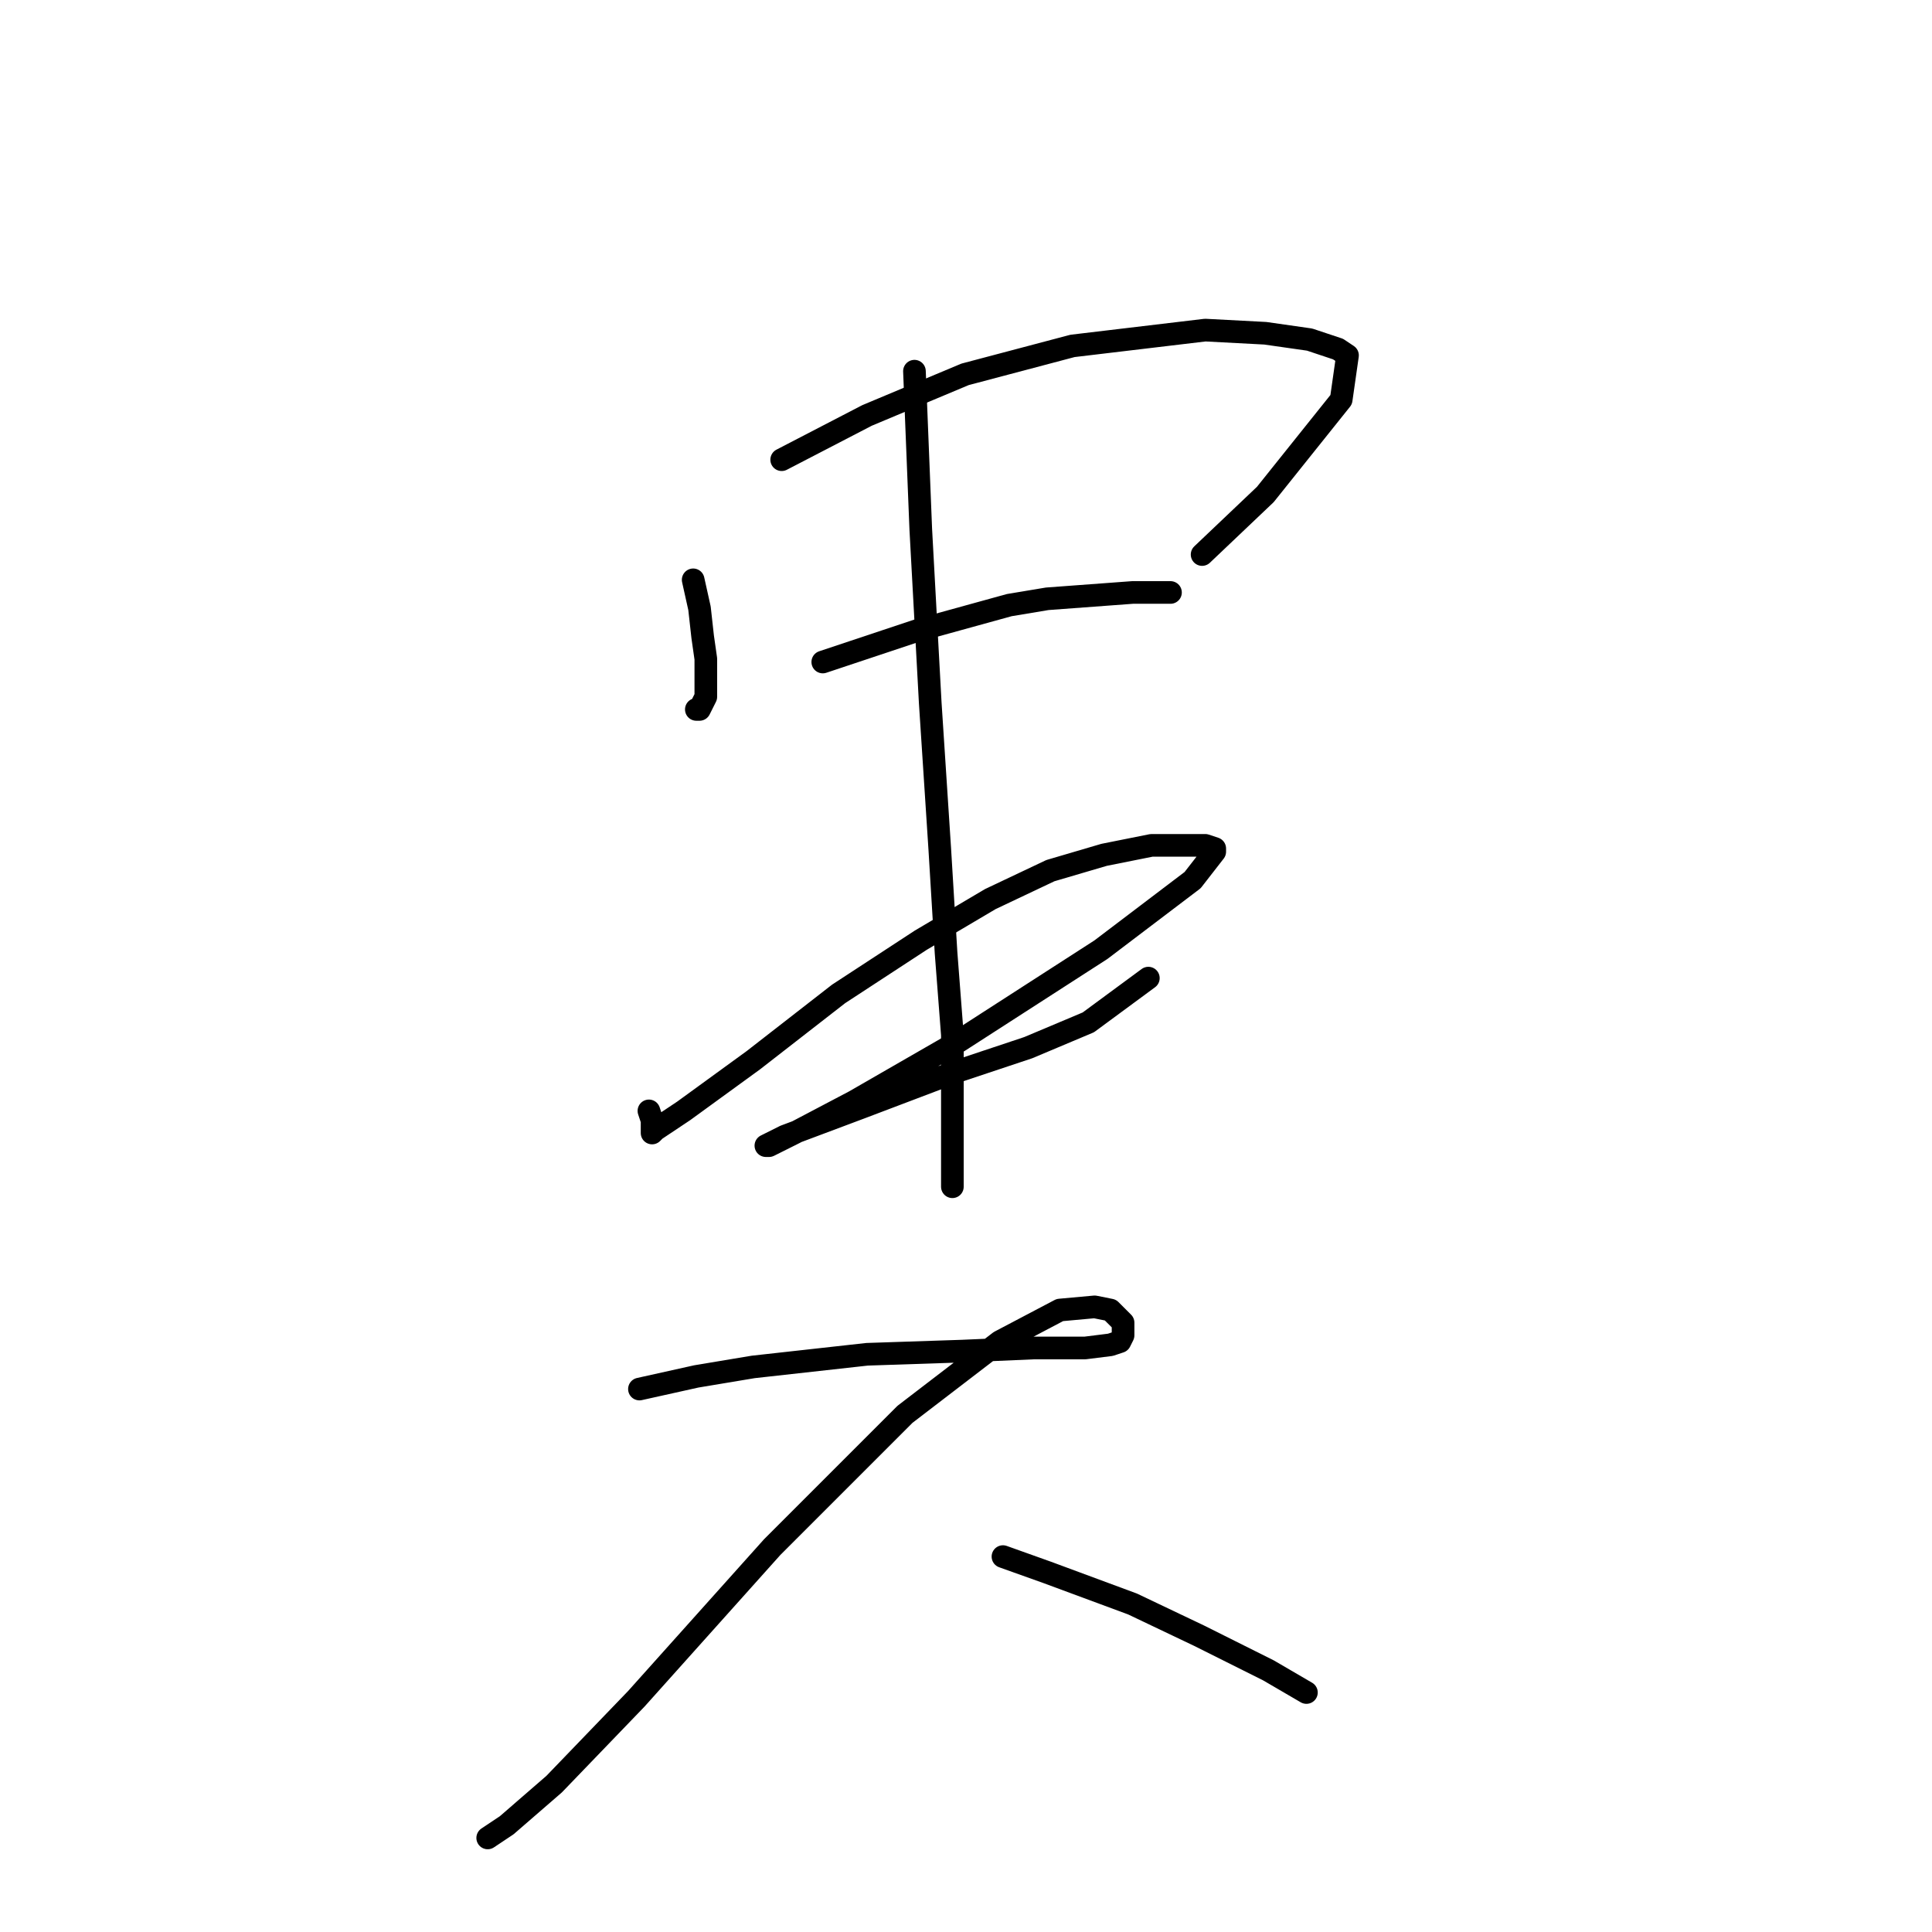 <?xml version="1.0" standalone="no"?>
    <svg width="256" height="256" xmlns="http://www.w3.org/2000/svg" version="1.1">
    <polyline stroke="black" stroke-width="3" stroke-linecap="round" fill="transparent" stroke-linejoin="round" points="91.849 76.83 92.687 80.6 93.106 84.369 93.525 87.301 93.525 91.071 93.525 92.328 92.687 94.003 92.268 94.003 92.268 94.003 " />
        <polyline stroke="black" stroke-width="3" stroke-linecap="round" fill="transparent" stroke-linejoin="round" points="103.577 60.913 114.886 55.049 127.871 49.604 142.112 45.835 159.704 43.74 167.662 44.159 173.526 44.997 177.296 46.253 178.552 47.091 177.715 52.955 167.662 65.521 159.285 73.479 159.285 73.479 " />
        <polyline stroke="black" stroke-width="3" stroke-linecap="round" fill="transparent" stroke-linejoin="round" points="109.022 87.72 121.588 83.532 133.735 80.181 138.761 79.343 150.07 78.505 155.096 78.505 155.096 78.505 " />
        <polyline stroke="black" stroke-width="3" stroke-linecap="round" fill="transparent" stroke-linejoin="round" points="85.985 147.198 86.404 148.454 86.404 149.711 86.404 150.13 86.823 149.711 90.592 147.198 99.807 140.496 111.116 131.7 122.007 124.58 131.222 119.134 139.18 115.365 146.3 113.27 152.583 112.014 156.772 112.014 159.704 112.014 160.96 112.433 160.96 112.852 158.028 116.621 145.882 125.836 127.033 137.983 113.211 145.941 105.252 150.13 101.902 151.805 101.483 151.805 103.996 150.549 114.048 146.779 126.195 142.172 136.248 138.821 144.206 135.47 152.164 129.606 152.164 129.606 " />
        <polyline stroke="black" stroke-width="3" stroke-linecap="round" fill="transparent" stroke-linejoin="round" points="121.169 49.185 122.007 70.128 123.263 93.165 124.52 112.433 125.358 126.255 126.195 137.145 126.195 143.009 126.195 157.25 126.195 157.25 " />
        <polyline stroke="black" stroke-width="3" stroke-linecap="round" fill="transparent" stroke-linejoin="round" points="84.729 184.057 92.268 182.382 99.807 181.125 114.886 179.45 127.452 179.031 137.086 178.612 143.787 178.612 147.138 178.193 148.395 177.774 148.813 176.937 148.813 176.099 148.813 175.261 147.976 174.424 147.138 173.586 145.044 173.167 140.436 173.586 132.478 177.774 119.912 187.408 102.32 205 84.31 225.105 73.419 236.414 67.137 241.859 64.623 243.535 64.623 243.535 " />
        <polyline stroke="black" stroke-width="3" stroke-linecap="round" fill="transparent" stroke-linejoin="round" points="132.897 206.257 138.761 208.351 150.07 212.539 158.866 216.728 163.055 218.822 168.081 221.335 173.107 224.267 173.107 224.267 " />
        </svg>